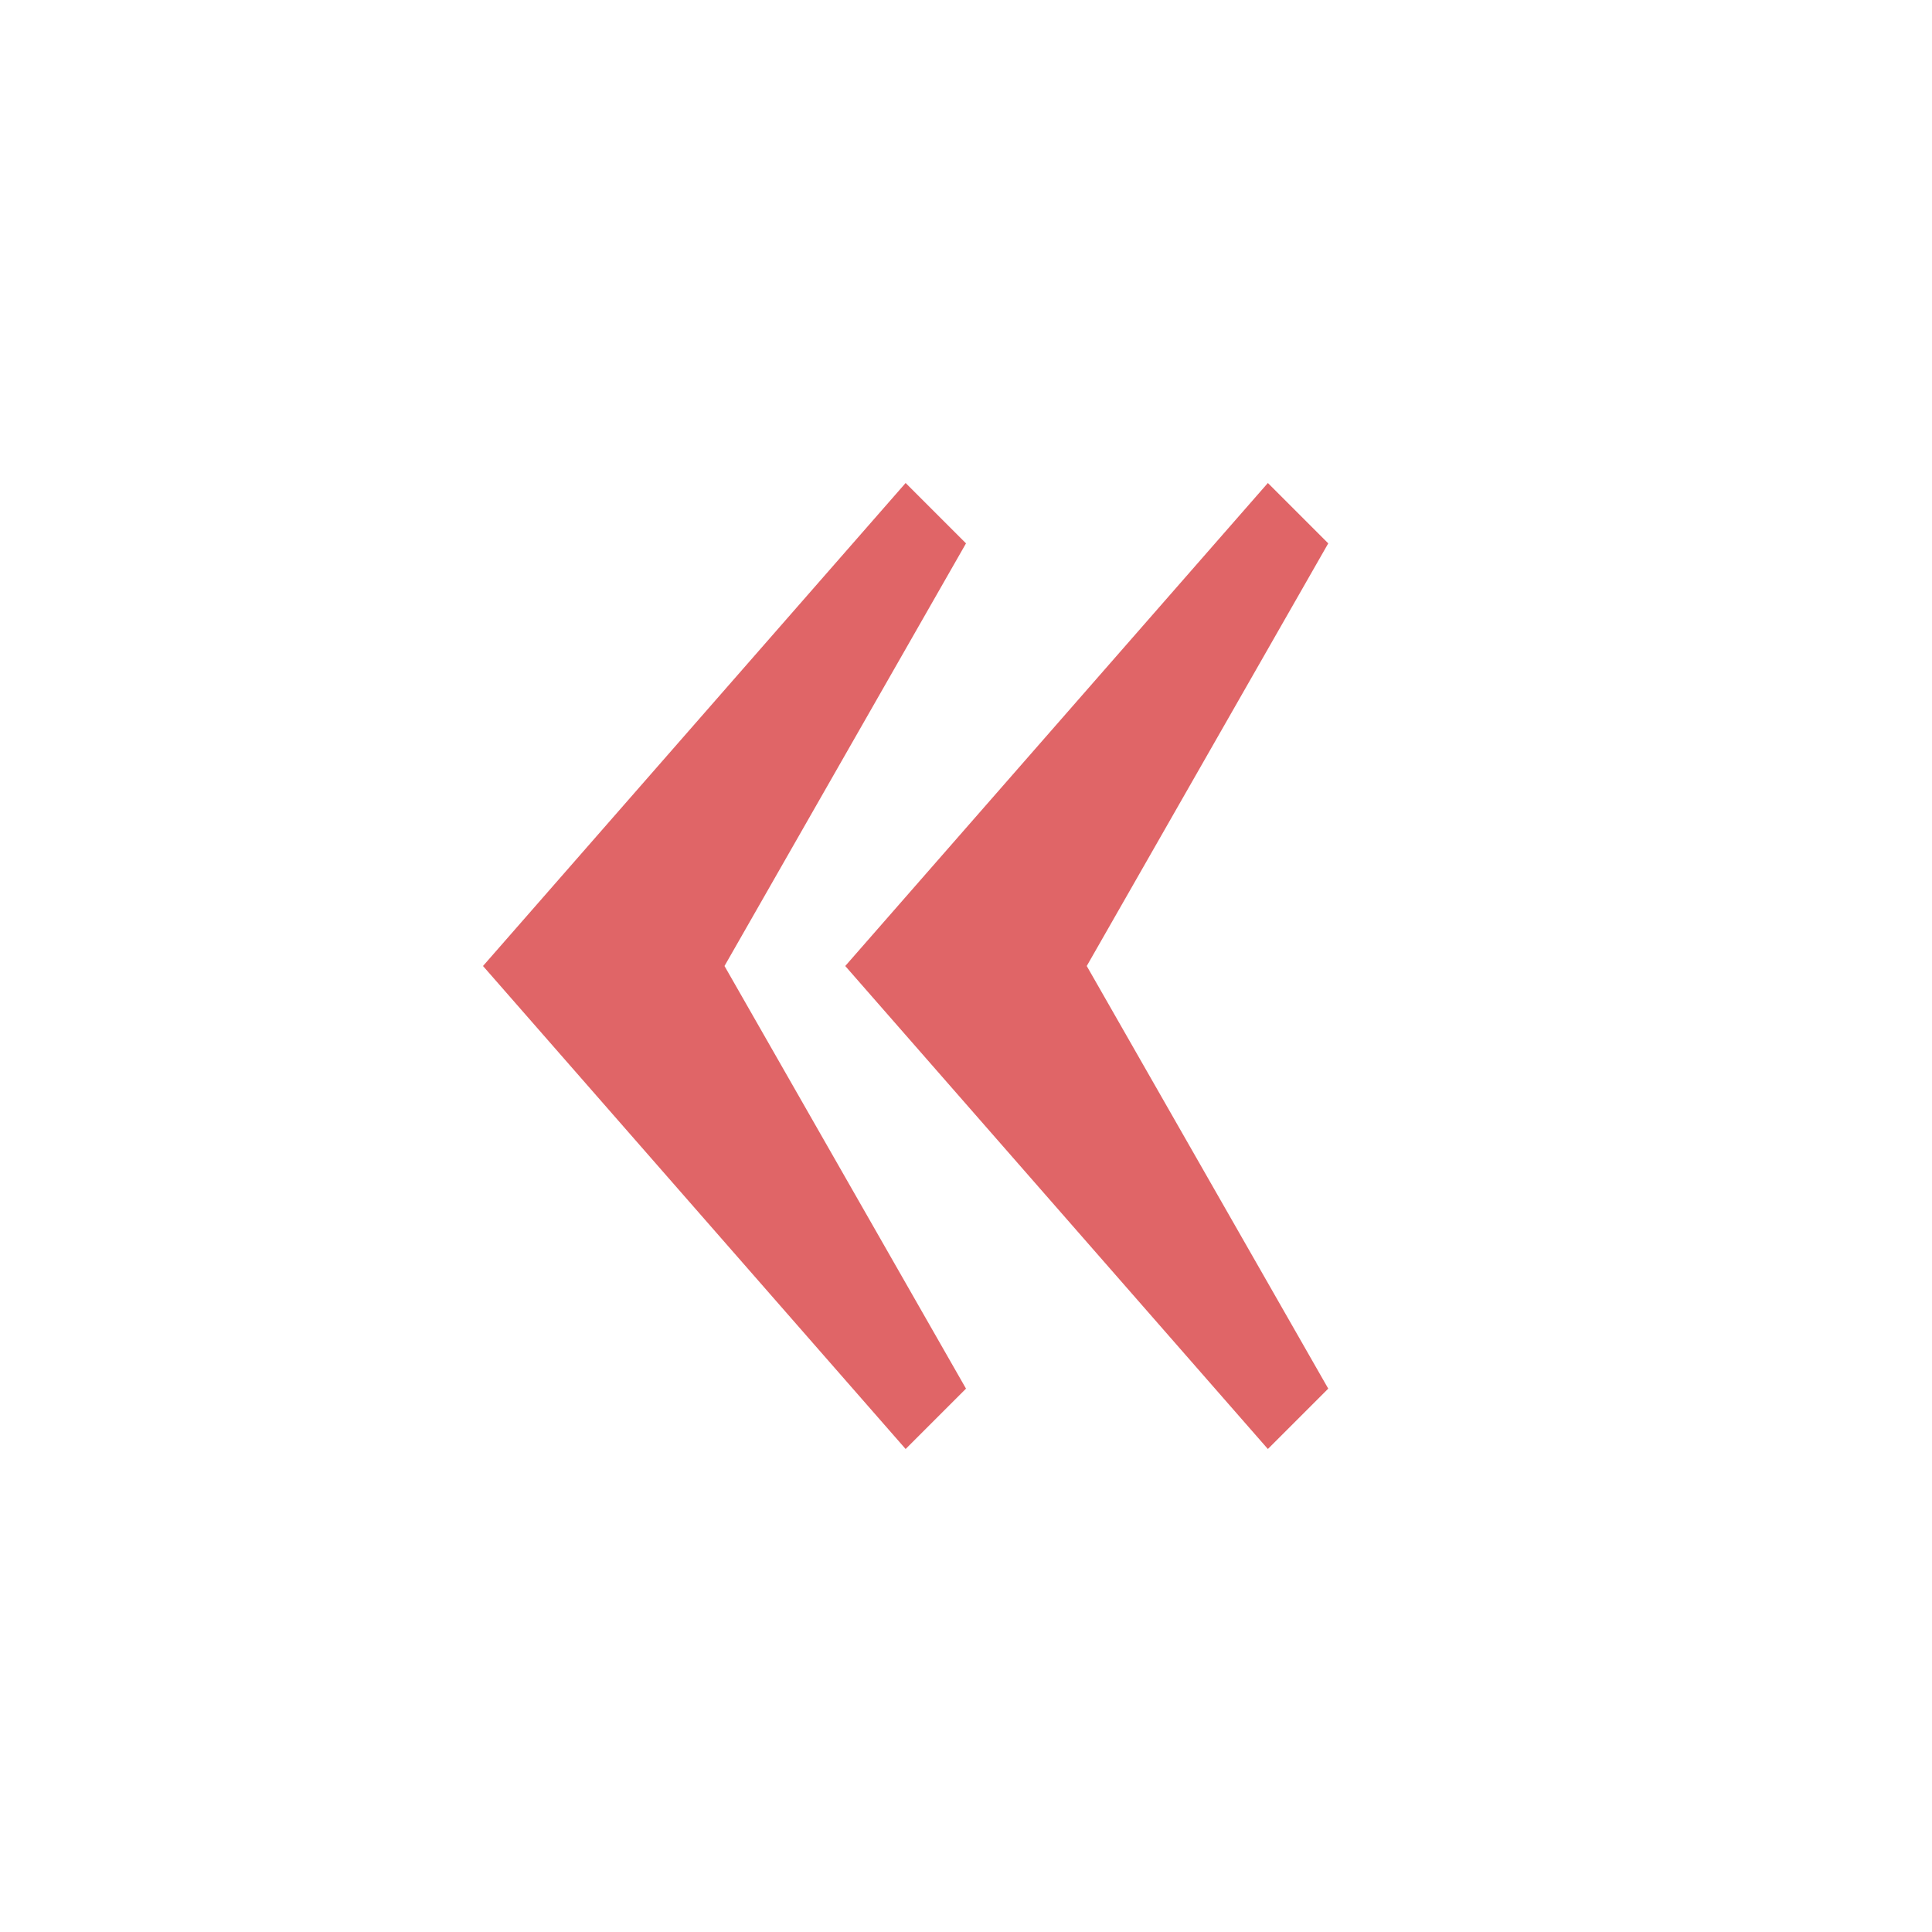 <?xml version="1.0" standalone="no"?><!DOCTYPE svg PUBLIC "-//W3C//DTD SVG 1.1//EN" "http://www.w3.org/Graphics/SVG/1.1/DTD/svg11.dtd"><svg t="1566035142748" class="icon" viewBox="0 0 1024 1024" version="1.1" xmlns="http://www.w3.org/2000/svg" p-id="1635" xmlns:xlink="http://www.w3.org/1999/xlink" width="200" height="200"><defs><style type="text/css"></style></defs><path d="M512 736L384 512l128-224-32-32L256 512l224 256 32-32z m192 0L576 512l128-224-32-32L448 512l224 256 32-32z" fill="#e06567" p-id="1636"></path></svg>